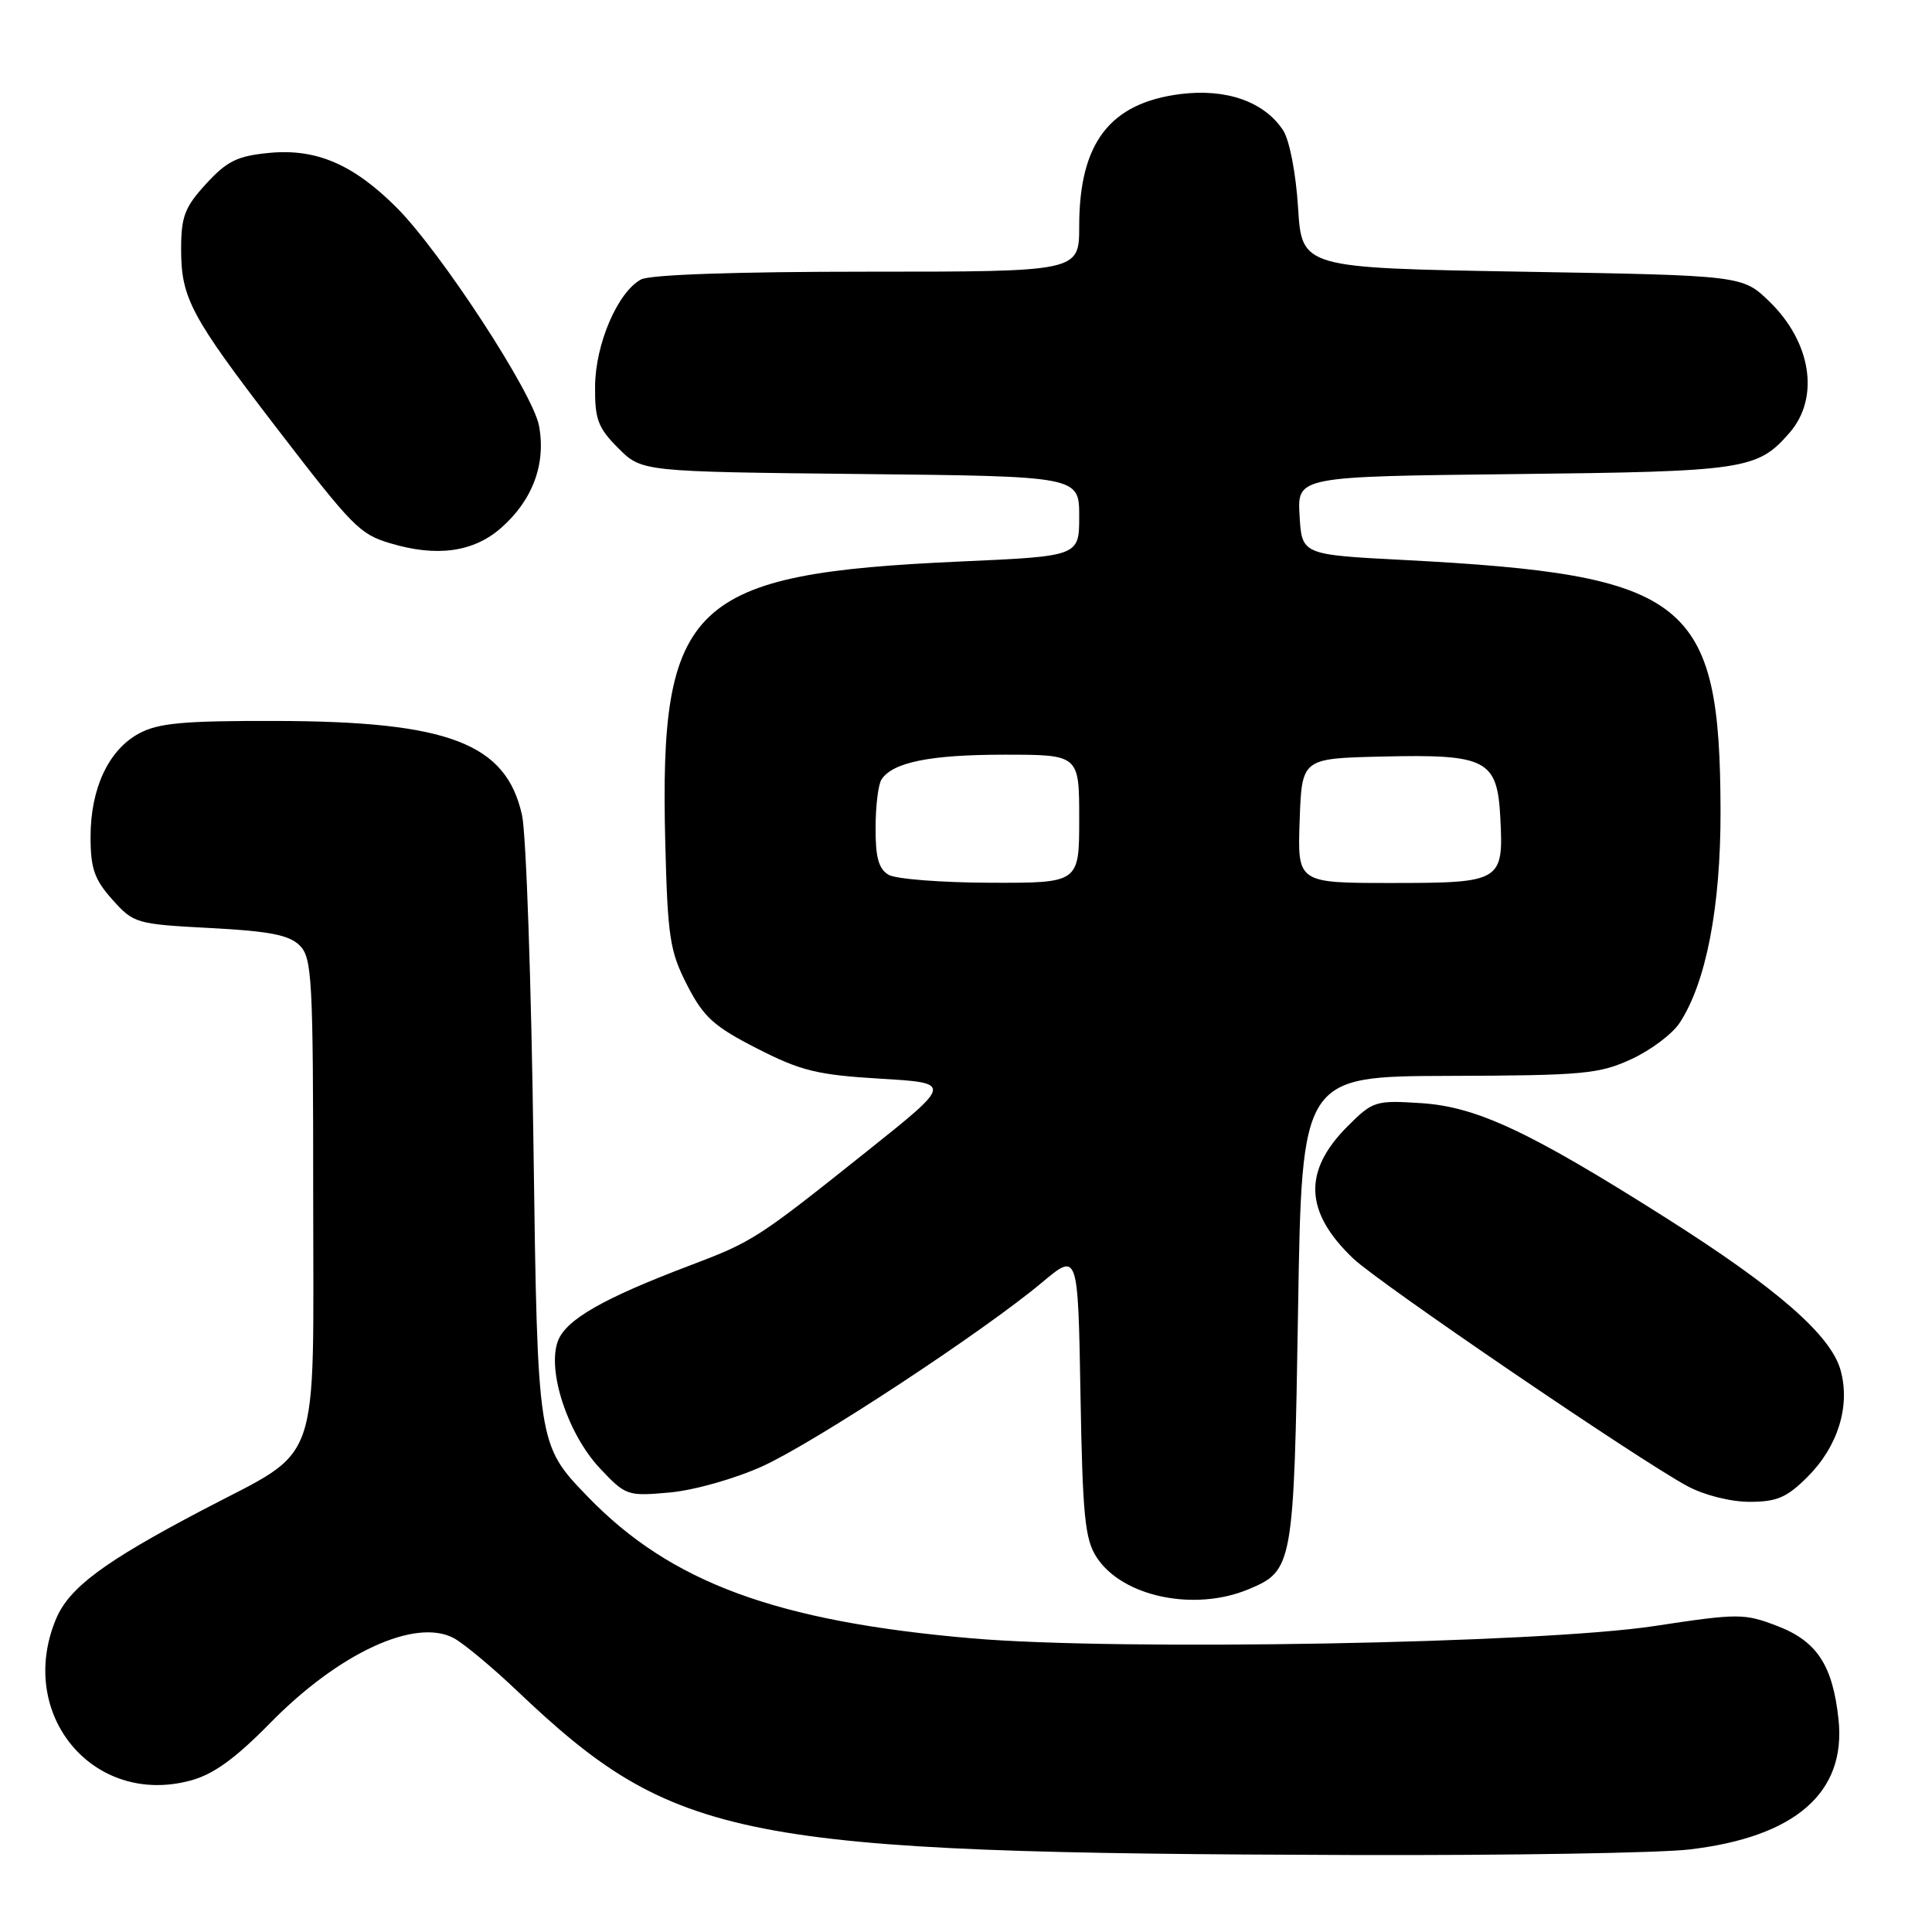 <?xml version="1.0" encoding="UTF-8" standalone="no"?>
<!DOCTYPE svg PUBLIC "-//W3C//DTD SVG 1.1//EN" "http://www.w3.org/Graphics/SVG/1.1/DTD/svg11.dtd" >
<svg xmlns="http://www.w3.org/2000/svg" xmlns:xlink="http://www.w3.org/1999/xlink" version="1.1" viewBox="0 0 256 256">
 <g >
 <path fill="currentColor"
d=" M 223.80 245.07 C 237.89 243.43 244.66 237.53 243.61 227.80 C 242.84 220.64 240.74 217.45 235.47 215.44 C 231.11 213.77 230.34 213.77 219.20 215.46 C 204.03 217.77 148.29 218.77 128.80 217.09 C 102.84 214.85 88.86 209.69 77.85 198.29 C 71.23 191.43 71.23 191.43 70.69 151.96 C 70.40 130.26 69.72 110.48 69.17 108.01 C 67.07 98.49 59.43 95.57 36.50 95.53 C 24.21 95.50 20.94 95.81 18.38 97.21 C 14.37 99.40 12.00 104.48 12.00 110.89 C 12.00 115.08 12.51 116.54 14.89 119.20 C 17.71 122.36 18.04 122.45 27.86 122.97 C 35.71 123.38 38.33 123.89 39.72 125.29 C 41.35 126.92 41.50 129.68 41.50 158.46 C 41.50 195.35 42.79 191.70 26.79 200.11 C 13.72 206.98 9.16 210.38 7.42 214.53 C 2.15 227.16 12.35 239.41 25.25 235.93 C 28.28 235.12 31.16 233.03 35.78 228.33 C 44.89 219.03 55.03 214.34 60.13 217.06 C 61.43 217.76 65.20 220.89 68.50 224.03 C 89.46 243.93 97.69 245.55 179.50 245.80 C 199.85 245.86 219.78 245.53 223.80 245.07 Z  M 165.45 210.58 C 171.34 208.12 171.45 207.49 172.00 173.56 C 172.50 142.62 172.50 142.62 192.00 142.56 C 209.79 142.51 211.91 142.31 216.17 140.34 C 218.73 139.16 221.61 137.00 222.56 135.54 C 226.07 130.20 228.00 120.18 227.98 107.52 C 227.92 79.45 223.79 76.17 186.00 74.20 C 172.50 73.50 172.50 73.50 172.20 68.32 C 171.90 63.14 171.90 63.14 200.70 62.82 C 231.23 62.48 232.87 62.24 237.12 57.35 C 241.15 52.72 240.02 45.36 234.46 39.96 C 230.89 36.50 230.89 36.50 201.70 36.00 C 172.50 35.50 172.50 35.50 172.00 27.50 C 171.71 22.90 170.86 18.54 170.01 17.25 C 167.51 13.47 162.51 11.71 156.44 12.46 C 147.06 13.64 143.00 18.93 143.00 29.97 C 143.00 36.00 143.00 36.00 114.93 36.00 C 97.53 36.00 86.13 36.39 84.94 37.03 C 81.85 38.69 78.89 45.57 78.85 51.21 C 78.81 55.56 79.24 56.70 81.92 59.38 C 85.04 62.50 85.04 62.50 114.02 62.81 C 143.00 63.11 143.00 63.11 143.00 68.41 C 143.00 73.70 143.00 73.70 127.32 74.40 C 91.45 76.00 87.35 79.88 88.15 111.61 C 88.47 124.22 88.75 126.04 91.05 130.53 C 93.23 134.78 94.58 136.00 100.31 138.93 C 106.13 141.90 108.29 142.43 116.62 142.93 C 126.22 143.50 126.22 143.50 114.94 152.50 C 100.38 164.12 99.78 164.51 91.50 167.65 C 79.95 172.02 75.01 174.84 73.93 177.68 C 72.45 181.59 75.24 190.05 79.51 194.58 C 82.91 198.19 83.14 198.27 88.77 197.76 C 92.01 197.46 97.37 195.94 101.02 194.29 C 107.97 191.13 130.27 176.47 138.09 169.92 C 142.84 165.94 142.84 165.94 143.17 184.77 C 143.45 200.96 143.76 203.99 145.33 206.38 C 148.74 211.59 158.28 213.58 165.45 210.58 Z  M 239.50 195.70 C 243.54 191.66 245.20 186.31 243.89 181.57 C 242.61 176.93 235.52 170.74 220.83 161.43 C 202.65 149.91 195.66 146.64 188.28 146.17 C 182.26 145.78 181.90 145.90 178.57 149.23 C 172.62 155.18 172.85 160.61 179.32 166.77 C 182.74 170.02 217.22 193.51 223.61 196.93 C 225.82 198.12 229.33 199.00 231.84 199.00 C 235.44 199.00 236.77 198.43 239.50 195.70 Z  M 66.40 69.95 C 70.58 66.28 72.37 61.47 71.42 56.41 C 70.60 52.04 58.36 33.31 52.53 27.48 C 46.81 21.77 41.89 19.66 35.67 20.26 C 31.46 20.66 30.07 21.34 27.31 24.36 C 24.47 27.45 24.00 28.70 24.00 33.03 C 24.00 39.49 25.28 41.89 36.51 56.52 C 46.76 69.86 47.65 70.77 51.69 71.98 C 57.88 73.84 62.73 73.17 66.40 69.95 Z  M 117.75 115.92 C 116.43 115.15 116.00 113.61 116.02 109.70 C 116.02 106.84 116.37 103.97 116.79 103.31 C 118.25 101.01 123.23 100.00 133.07 100.00 C 143.00 100.00 143.00 100.00 143.00 108.50 C 143.00 117.00 143.00 117.00 131.25 116.97 C 124.79 116.95 118.71 116.48 117.75 115.92 Z  M 172.21 108.75 C 172.50 100.50 172.50 100.50 183.00 100.25 C 197.00 99.91 198.40 100.63 198.80 108.36 C 199.24 116.82 198.95 117.00 184.34 117.00 C 171.92 117.00 171.92 117.00 172.21 108.75 Z "/>
</g>
</svg>